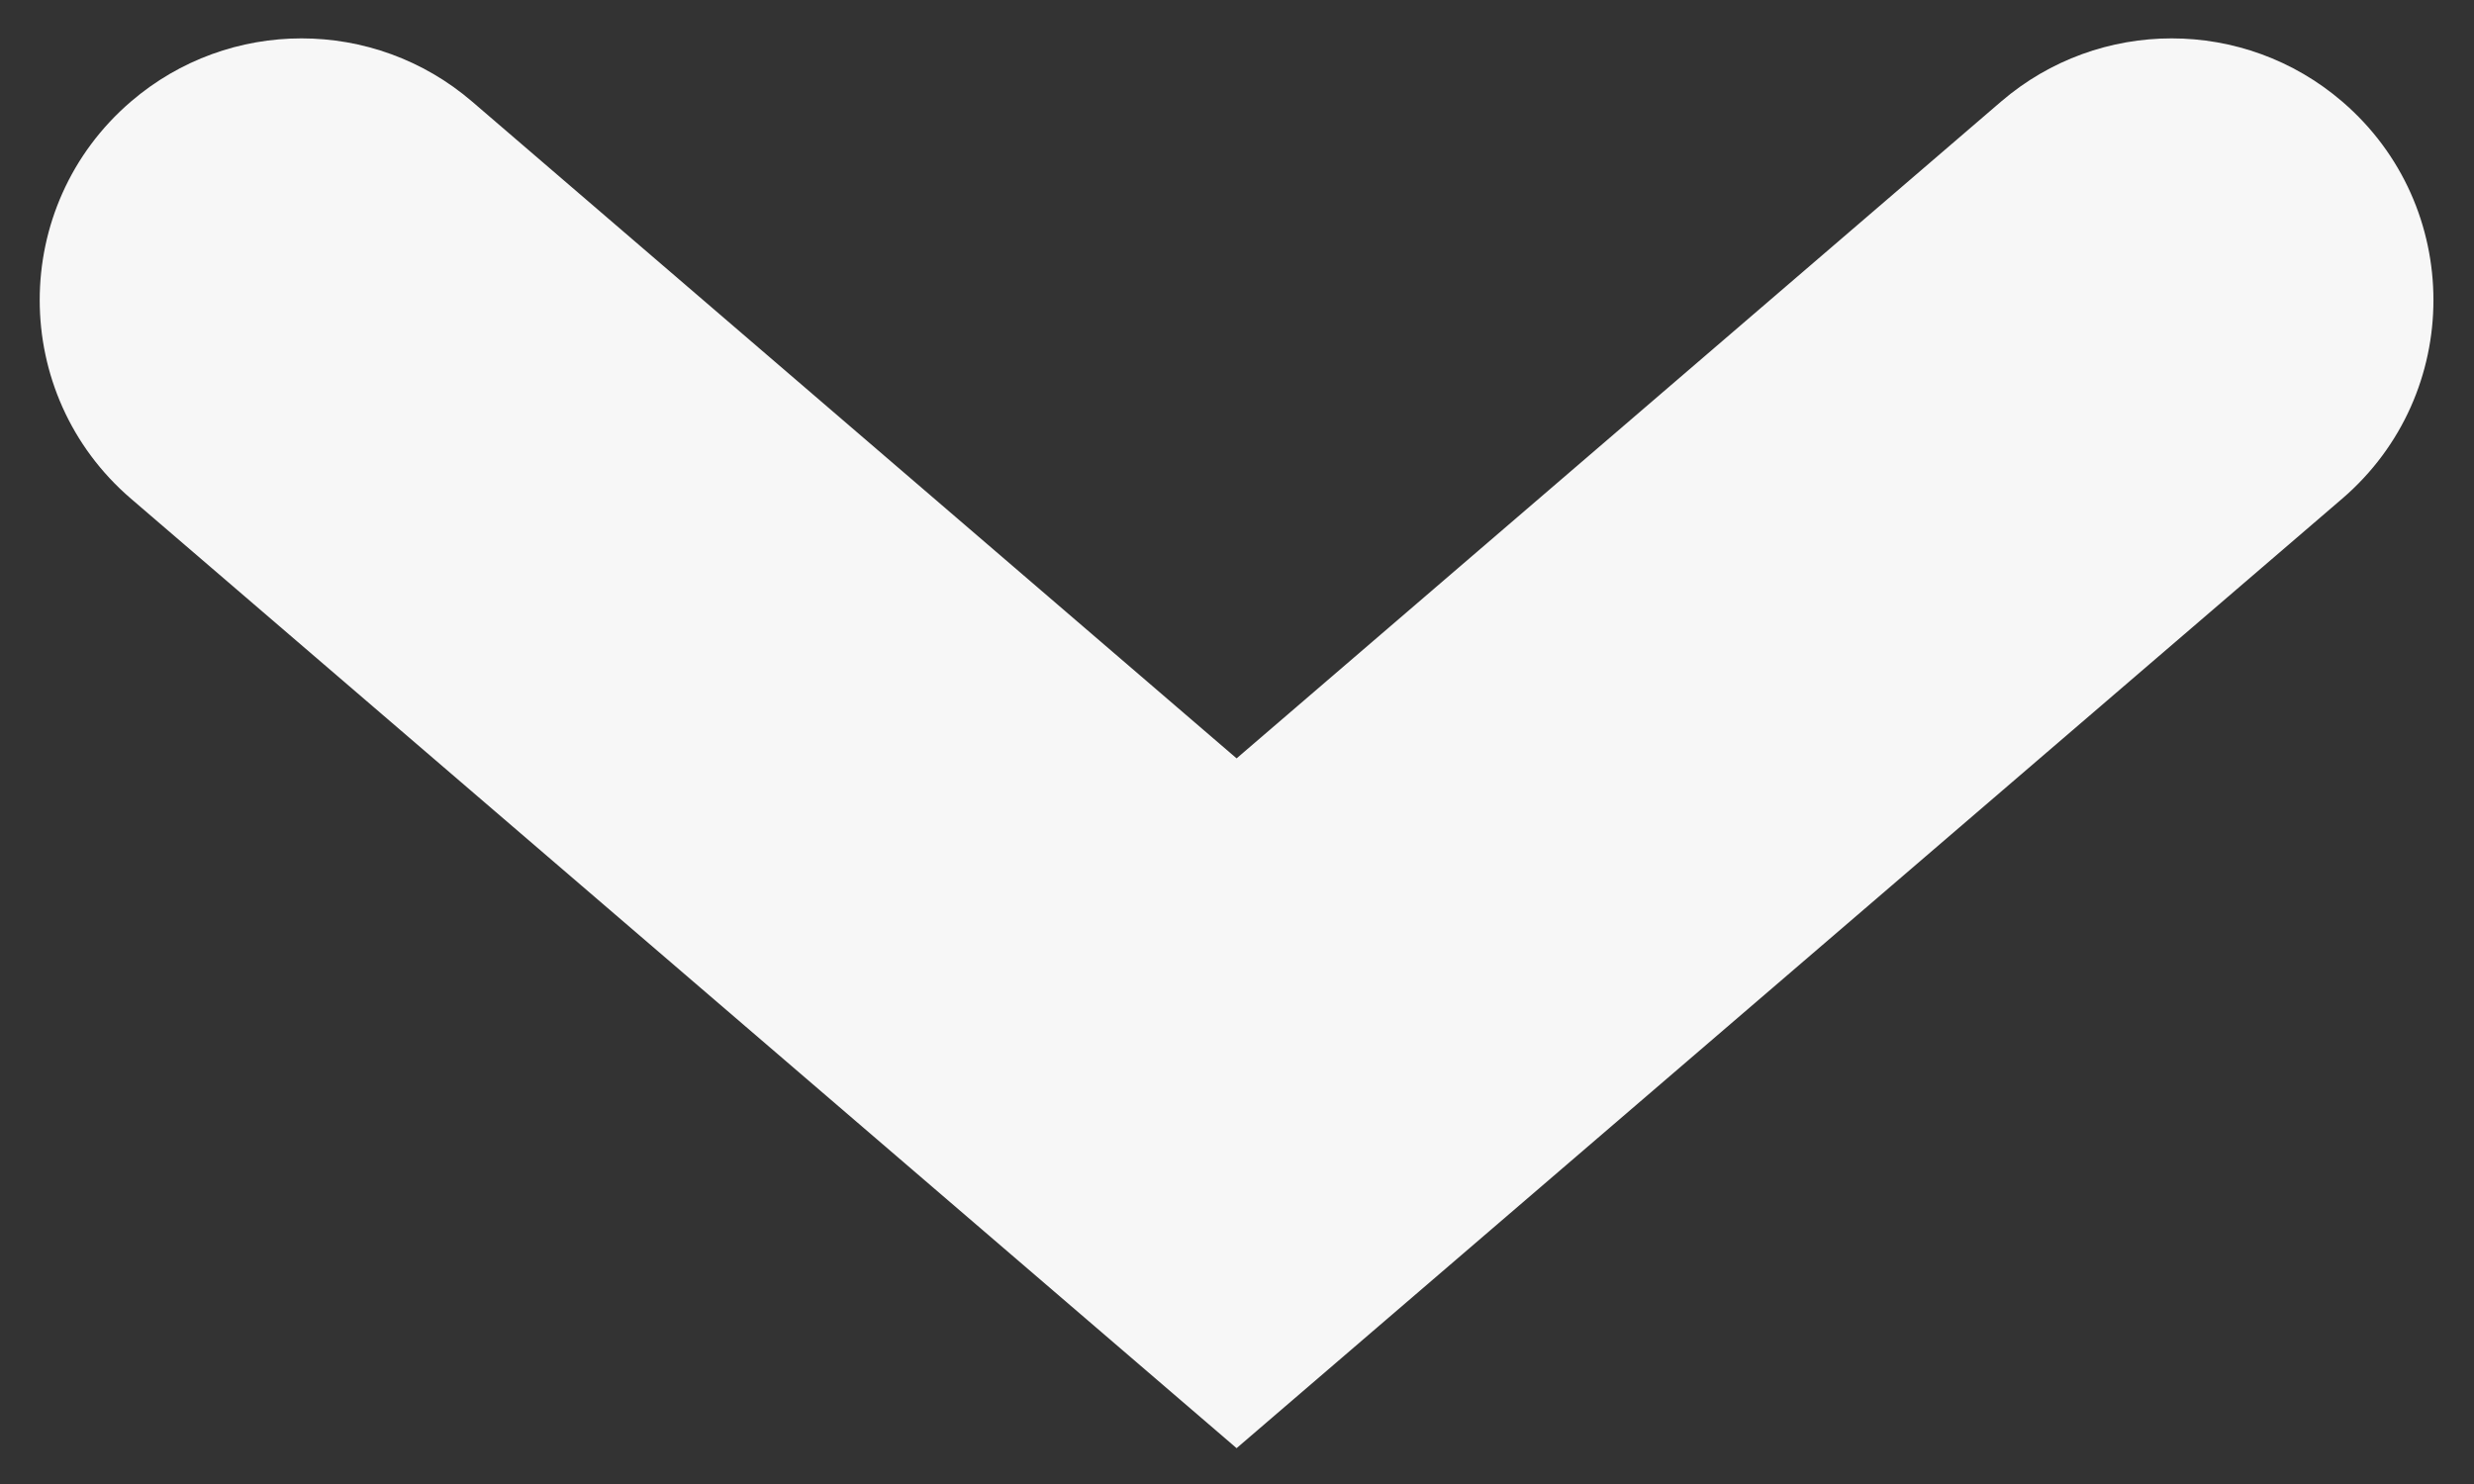 <svg width="55" height="33" viewBox="0 0 55 33" fill="none" xmlns="http://www.w3.org/2000/svg">
<rect x="0" y="0" width="55" height="33" fill="#333333" stroke="none"/>
<path d="M52.071 2.259C49.89 0.385 46.667 0.385 44.486 2.259L27.491 16.864L10.496 2.259C8.315 0.385 5.091 0.385 2.91 2.259V2.259C0.207 4.581 0.207 8.765 2.91 11.088L27.491 32.203L52.071 11.088C54.774 8.765 54.774 4.581 52.071 2.259V2.259Z" fill="#f7f7f7"/>
</svg>
